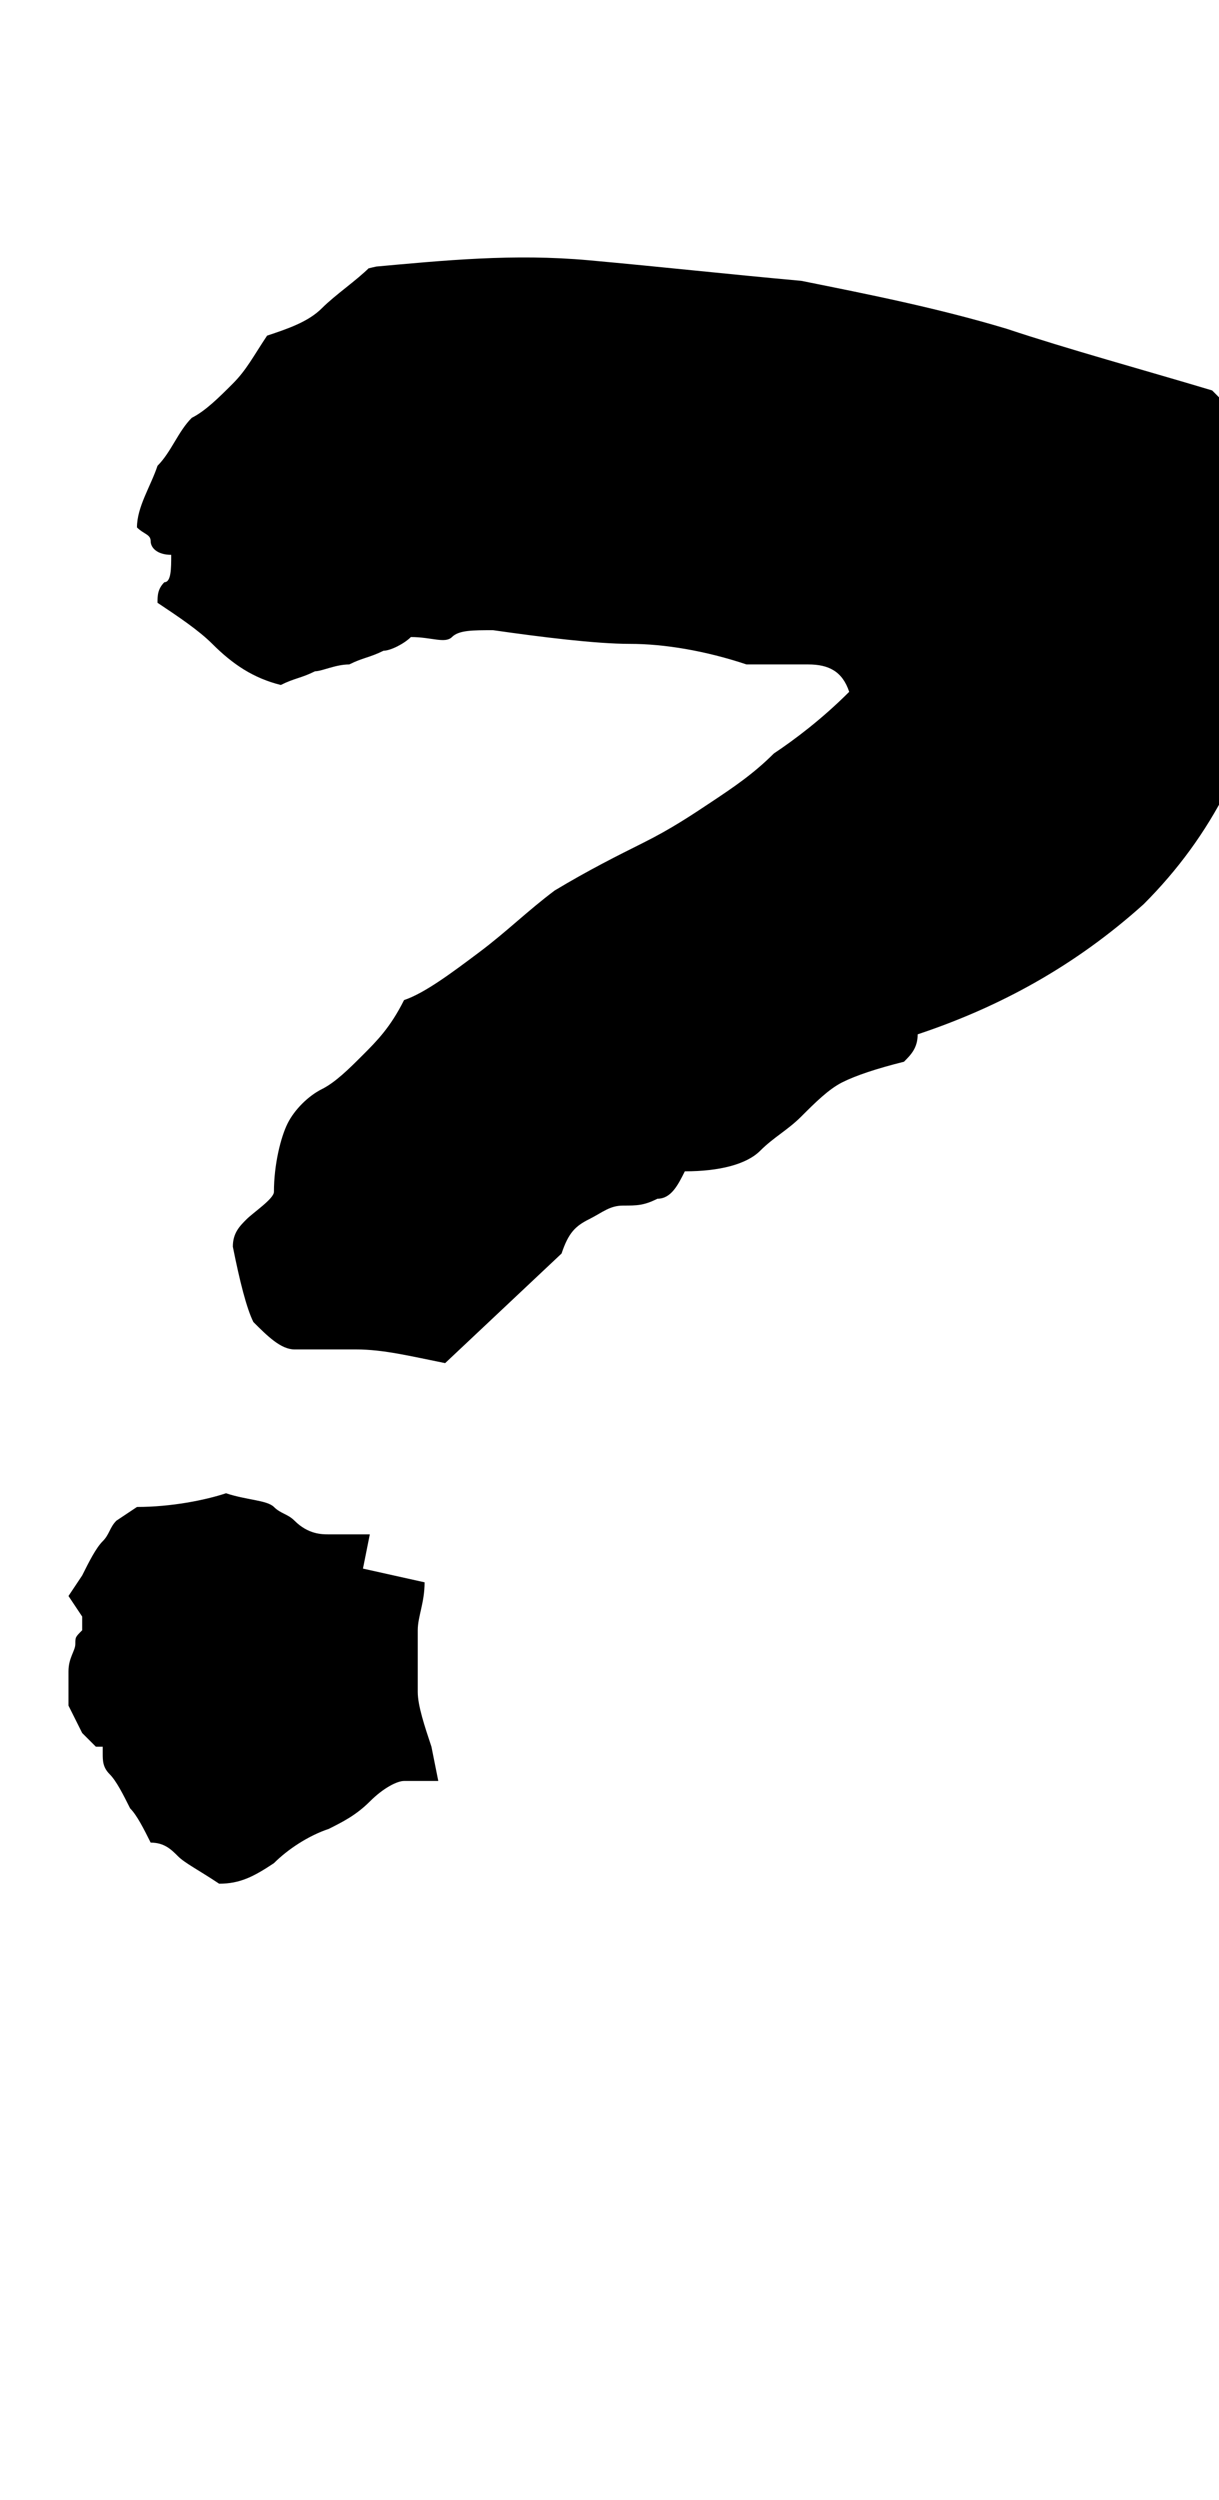 <?xml version="1.0" encoding="utf-8"?>
<!-- Generator: Adobe Illustrator 19.2.0, SVG Export Plug-In . SVG Version: 6.00 Build 0)  -->
<svg version="1.1" id="Layer_1" xmlns="http://www.w3.org/2000/svg" xmlns:xlink="http://www.w3.org/1999/xlink" x="0px" y="0px"
	 viewBox="0 0 17.8 36.5" enable-background="new 0 0 17.8 36.5" xml:space="preserve">
<g>
	<defs>
		<path id="SVGID_86_" d="M6.2,23.1c0,0.3-0.1,0.5-0.1,0.7s0,0.3,0,0.4s0,0.3,0,0.5s0.1,0.5,0.2,0.8l0.1,0.5L5.9,26
			c-0.1,0-0.3,0.1-0.5,0.3c-0.2,0.2-0.4,0.3-0.6,0.4C4.5,26.8,4.2,27,4,27.2c-0.3,0.2-0.5,0.3-0.8,0.3c-0.3-0.2-0.5-0.3-0.6-0.4
			c-0.1-0.1-0.2-0.2-0.4-0.2c-0.1-0.2-0.2-0.4-0.3-0.5c-0.1-0.2-0.2-0.4-0.3-0.5c-0.1-0.1-0.1-0.2-0.1-0.3c0,0,0-0.1,0-0.1
			c0,0,0,0-0.1,0c0,0-0.1-0.1-0.2-0.2l-0.2-0.4c0-0.2,0-0.3,0-0.5c0-0.2,0.1-0.3,0.1-0.4c0-0.1,0-0.1,0.1-0.2c0-0.1,0-0.2,0-0.2
			l-0.2-0.3l0.2-0.3c0.1-0.2,0.2-0.4,0.3-0.5c0.1-0.1,0.1-0.2,0.2-0.3l0.3-0.2c0.5,0,1-0.1,1.3-0.2c0.3,0.1,0.6,0.1,0.7,0.2
			c0.1,0.1,0.2,0.1,0.3,0.2c0.2,0.2,0.4,0.2,0.5,0.2h0.6l-0.1,0.5L6.2,23.1z"/>
	</defs>
	<clipPath id="SVGID_3_">
		<use xlink:href="#SVGID_86_"  overflow="visible"/>
	</clipPath>
	
		<path clip-path="url(#SVGID_3_)" fill="none" stroke="#000000" stroke-width="6" stroke-linecap="round" stroke-linejoin="round" stroke-miterlimit="10" d="
		M3.6,24c-0.3,0.4,0.4,1.6,0.5,1.4"/>
</g>
<g>
	<defs>
		<path id="SVGID_88_" d="M17.7,5.7C17.9,5.9,18,6,18.1,6.2c0.1,0.2,0.3,0.3,0.5,0.4c-0.1,0.5-0.1,1-0.1,1.4c0,0.5,0.1,0.9,0.1,1.5
			c-0.3,1.5-0.9,2.7-1.9,3.7c-1,0.9-2.1,1.5-3.3,1.9c0,0.2-0.1,0.3-0.2,0.4c-0.4,0.1-0.7,0.2-0.9,0.3s-0.4,0.3-0.6,0.5
			c-0.2,0.2-0.4,0.3-0.6,0.5c-0.2,0.2-0.6,0.3-1.1,0.3c-0.1,0.2-0.2,0.4-0.4,0.4c-0.2,0.1-0.3,0.1-0.5,0.1c-0.2,0-0.3,0.1-0.5,0.2
			c-0.2,0.1-0.3,0.2-0.4,0.5l-1.7,1.6c-0.5-0.1-0.9-0.2-1.3-0.2c-0.4,0-0.7,0-0.9,0c-0.2,0-0.4-0.2-0.6-0.4
			c-0.1-0.2-0.2-0.6-0.3-1.1c0-0.2,0.1-0.3,0.2-0.4S4,17.5,4,17.4c0-0.4,0.1-0.8,0.2-1s0.3-0.4,0.5-0.5c0.2-0.1,0.4-0.3,0.6-0.5
			c0.2-0.2,0.4-0.4,0.6-0.8c0.3-0.1,0.7-0.4,1.1-0.7c0.4-0.3,0.7-0.6,1.1-0.9c0.5-0.3,0.9-0.5,1.3-0.7c0.4-0.2,0.7-0.4,1-0.6
			c0.3-0.2,0.6-0.4,0.9-0.7c0.3-0.2,0.7-0.5,1.1-0.9c-0.1-0.3-0.3-0.4-0.6-0.4s-0.6,0-0.9,0c-0.6-0.2-1.2-0.3-1.7-0.3
			S7.9,9.3,7.2,9.2c-0.3,0-0.5,0-0.6,0.1s-0.3,0-0.6,0C5.9,9.4,5.7,9.5,5.6,9.5C5.4,9.6,5.3,9.6,5.1,9.7C4.9,9.7,4.7,9.8,4.6,9.8
			C4.4,9.9,4.3,9.9,4.1,10c-0.4-0.1-0.7-0.3-1-0.6C2.9,9.2,2.6,9,2.3,8.8c0-0.1,0-0.2,0.1-0.3c0.1,0,0.1-0.2,0.1-0.4
			C2.3,8.1,2.2,8,2.2,7.9c0-0.1-0.1-0.1-0.2-0.2C2,7.4,2.2,7.1,2.3,6.8c0.2-0.2,0.3-0.5,0.5-0.7C3,6,3.2,5.8,3.4,5.6
			c0.2-0.2,0.3-0.4,0.5-0.7c0.3-0.1,0.6-0.2,0.8-0.4c0.2-0.2,0.5-0.4,0.7-0.6c1.1-0.1,2.1-0.2,3.2-0.1s2,0.2,3.1,0.3
			c1,0.2,2,0.4,3,0.7C15.6,5.1,16.7,5.4,17.7,5.7z"/>
	</defs>
	<clipPath id="SVGID_5_">
		<use xlink:href="#SVGID_88_"  overflow="visible"/>
	</clipPath>
	
		<path clip-path="url(#SVGID_5_)" fill="none" stroke="#000000" stroke-width="6" stroke-linecap="round" stroke-linejoin="round" stroke-miterlimit="10" d="
		M4.5,7.6c2.2-2.2,11.9-0.3,11.9,1c0,3.8-10.1,7.6-10.6,10.2"/>
</g>
</svg>
